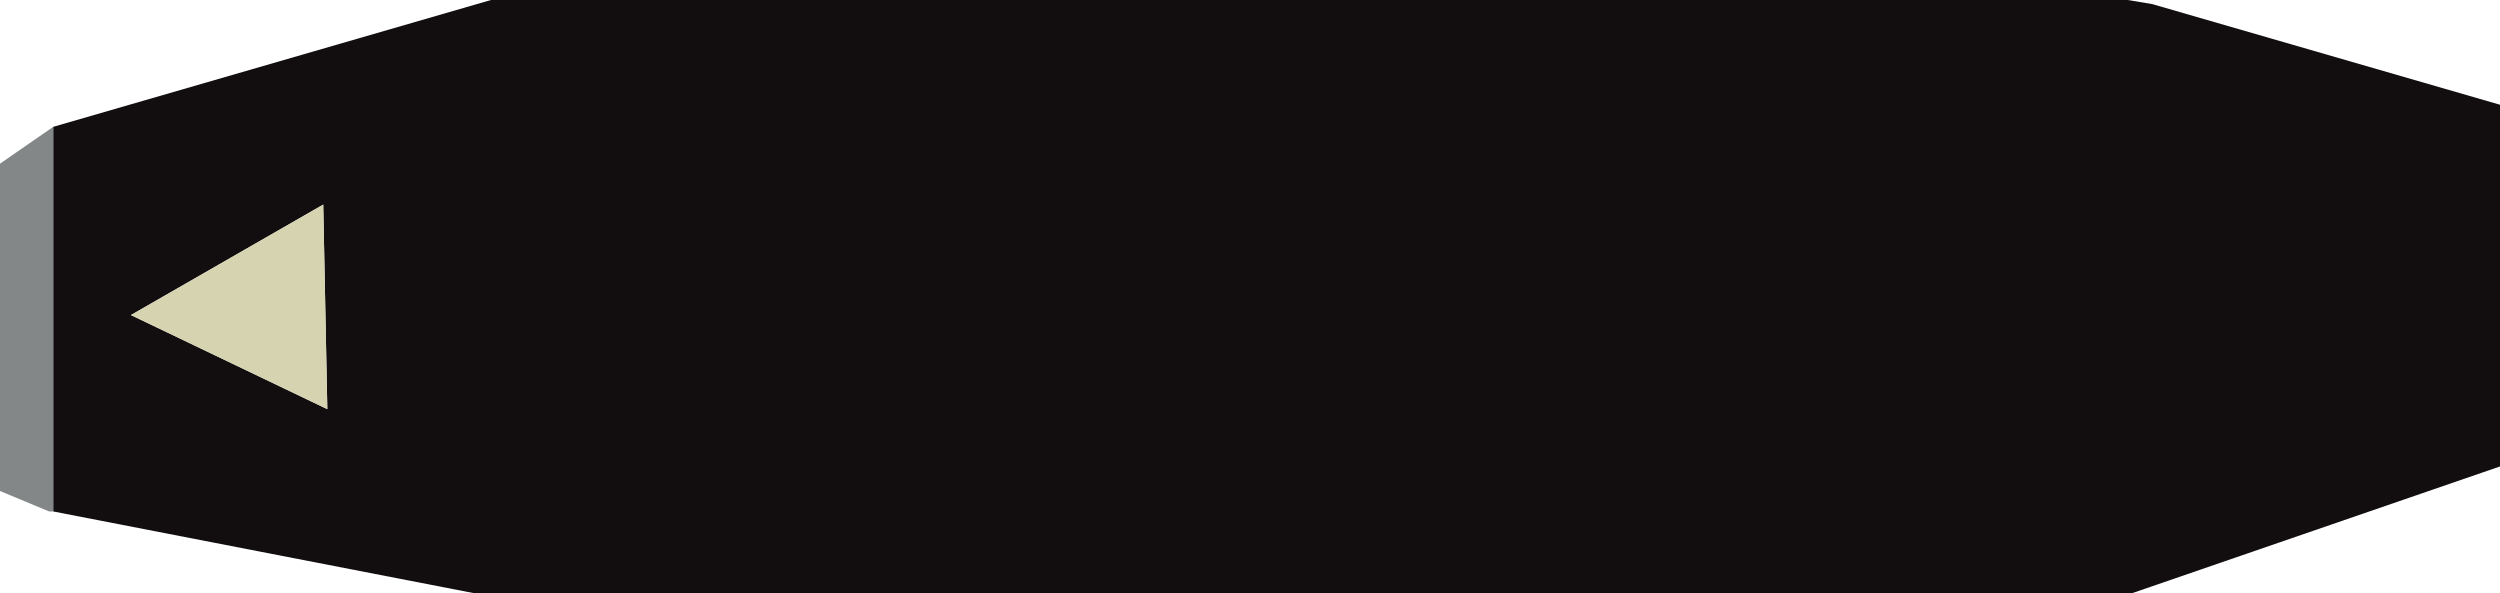 <?xml version="1.0" encoding="utf-8"?>
<!-- Generator: Adobe Illustrator 16.0.0, SVG Export Plug-In . SVG Version: 6.00 Build 0)  -->
<!DOCTYPE svg PUBLIC "-//W3C//DTD SVG 1.1//EN" "http://www.w3.org/Graphics/SVG/1.1/DTD/svg11.dtd">
<svg version="1.1" id="Layer_1" xmlns="http://www.w3.org/2000/svg" xmlns:xlink="http://www.w3.org/1999/xlink" x="0px" y="0px"
	 width="30.55px" height="7.25px" viewBox="0 0 30.55 7.25" enable-background="new 0 0 30.55 7.25" xml:space="preserve">
<g>
	<path fill-rule="evenodd" clip-rule="evenodd" fill="#120E10" d="M0.65,6.25c0-1.26,0-2.83,0-4.7L6,0h20l0.3,0.05l4.25,1.23V5.7
		l-4.5,1.55H5.8L0.65,6.25z M3.95,2.5L1.6,3.85L4,5L3.95,2.5z"/>
	<polygon fill-rule="evenodd" clip-rule="evenodd" fill="#D5D3B0" points="3.95,2.5 4,5 1.6,3.85 	"/>
	<path fill-rule="evenodd" clip-rule="evenodd" fill="#838787" d="M0.65,6.25H0.6L0,6V2l0.65-0.45C0.65,3.42,0.65,4.99,0.65,6.25z"
		/>
</g>
</svg>
